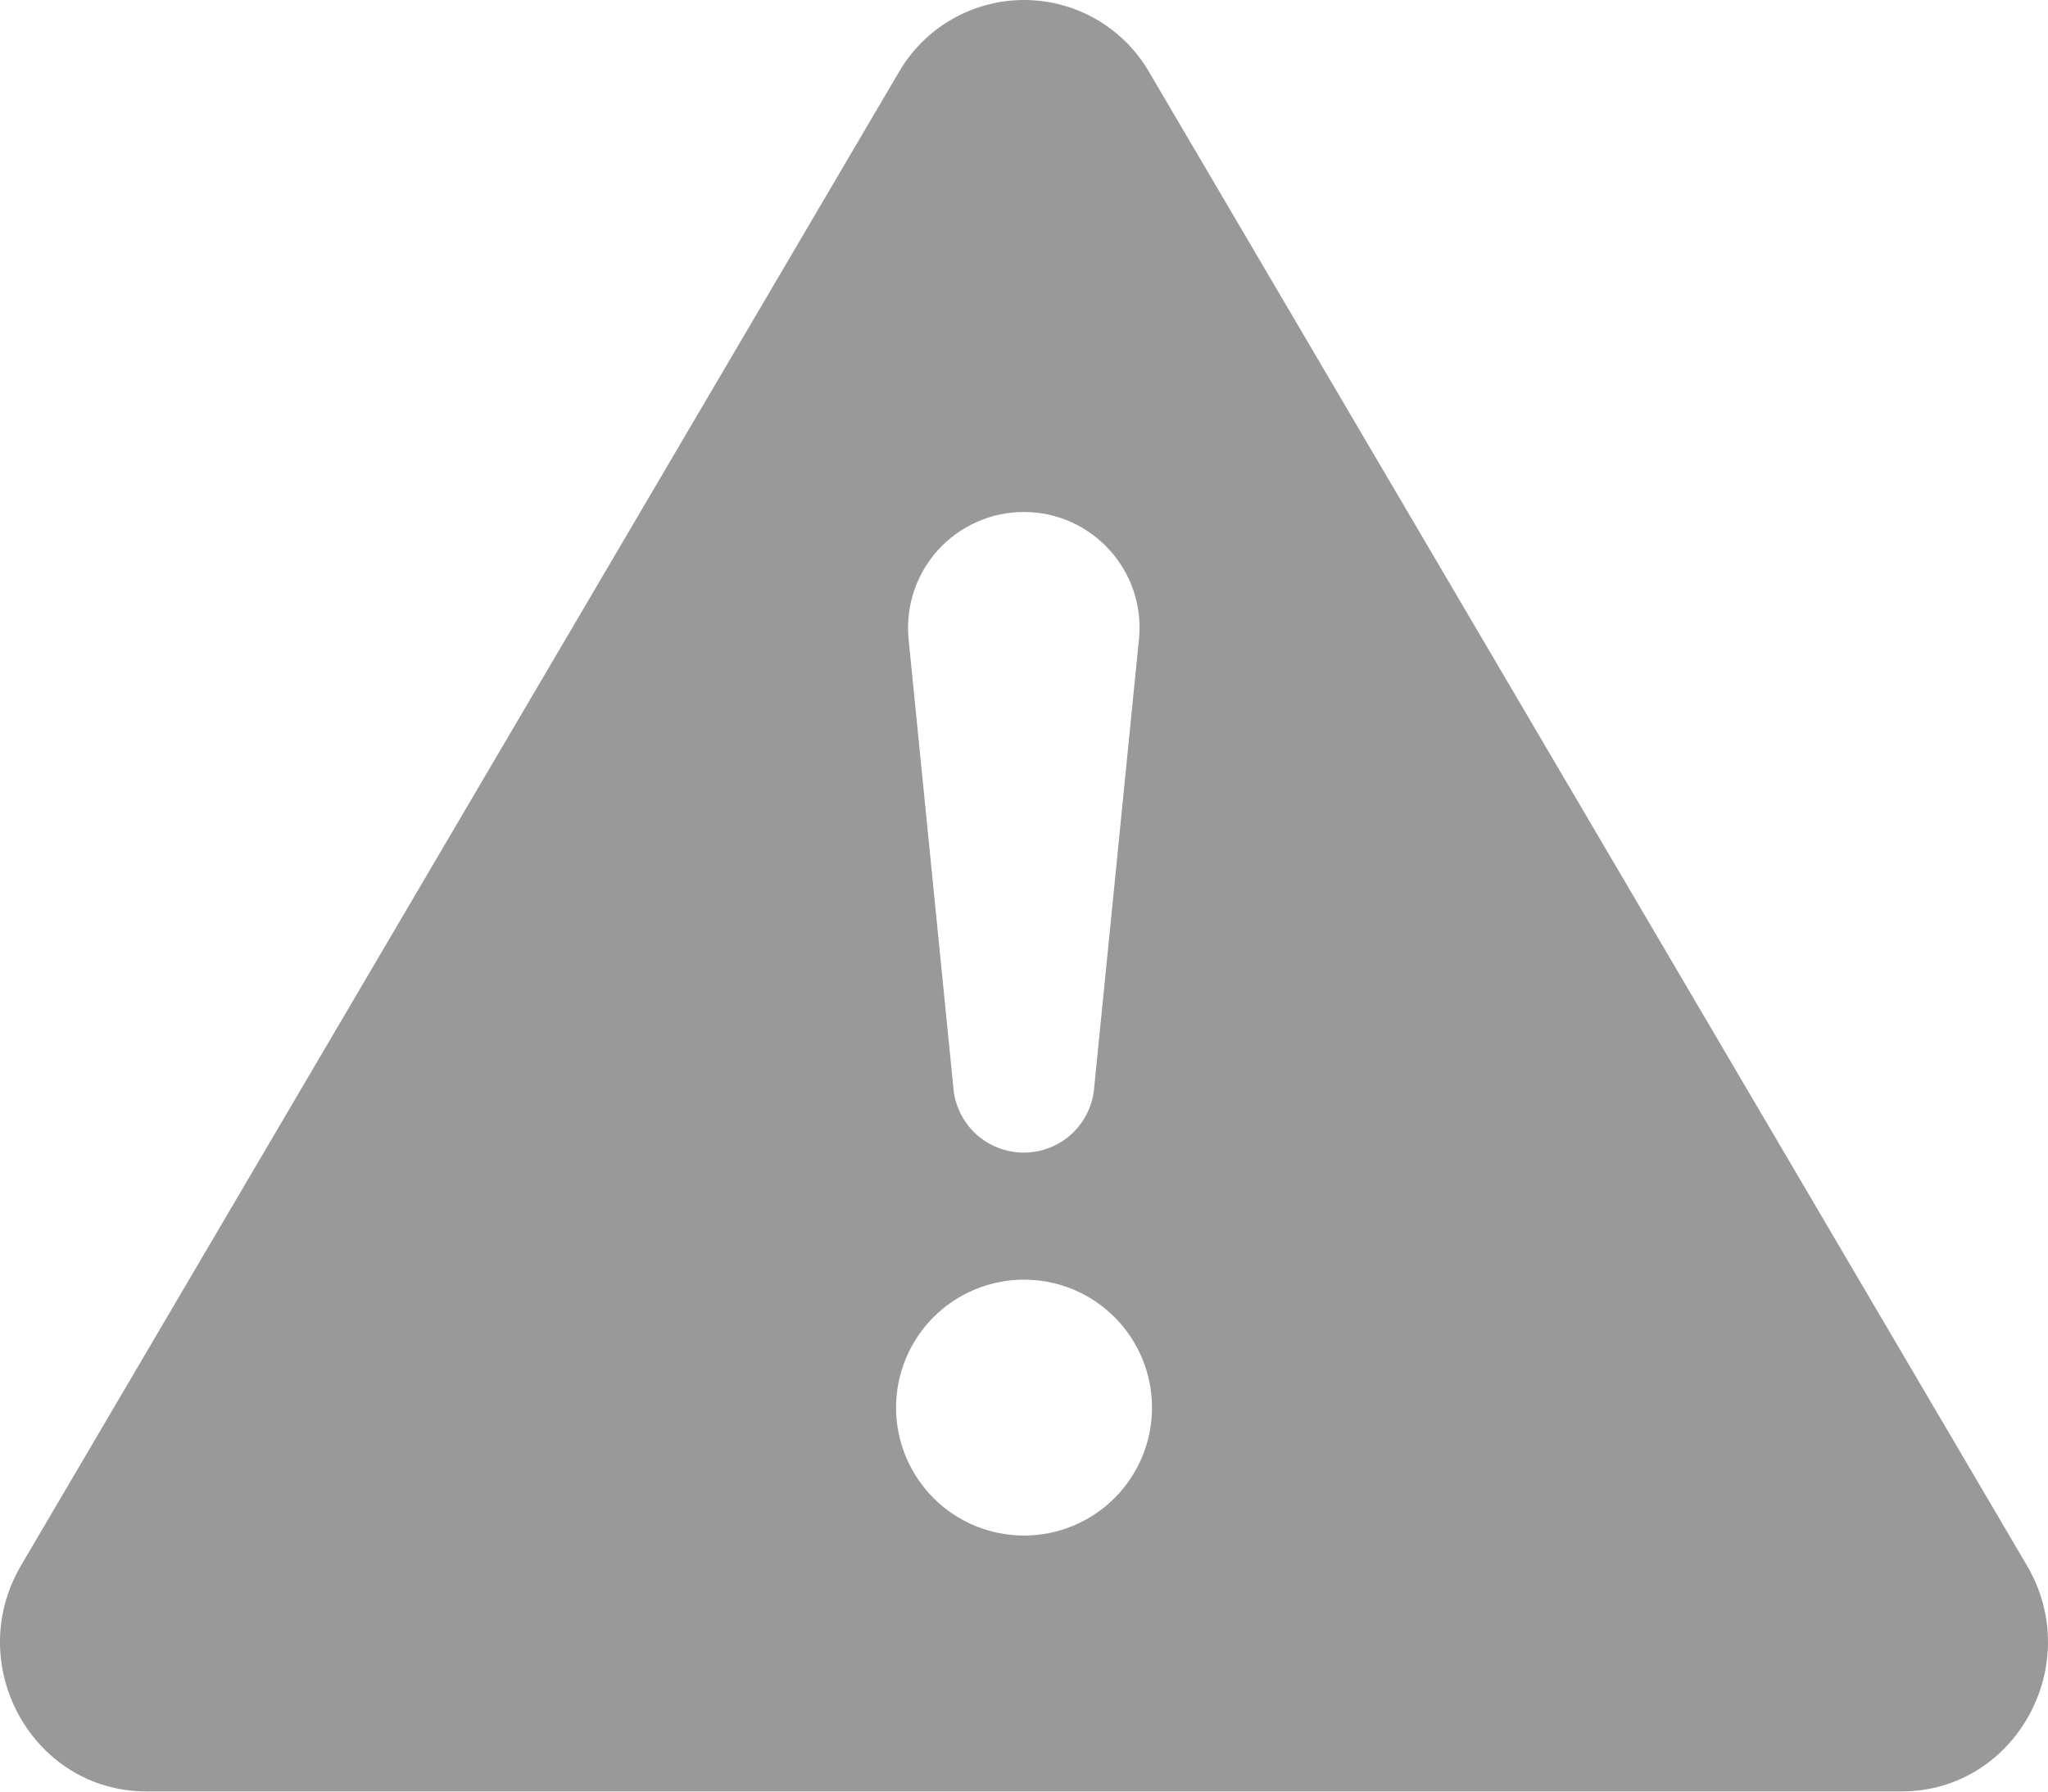 <svg width="40" height="35" viewBox="0 0 40 35" fill="none" xmlns="http://www.w3.org/2000/svg">
<path d="M22.45 1.418C22.203 0.987 21.846 0.629 21.416 0.38C20.986 0.131 20.498 0 20.001 0C19.504 0 19.016 0.131 18.585 0.38C18.155 0.629 17.799 0.987 17.551 1.418L0.412 30.581C-0.731 32.525 0.639 34.997 2.861 34.997H37.138C39.36 34.997 40.732 32.523 39.587 30.581L22.45 1.418ZM19.996 10.002C21.333 10.002 22.38 11.157 22.245 12.489L21.37 21.255C21.341 21.599 21.183 21.92 20.929 22.154C20.674 22.387 20.341 22.517 19.996 22.517C19.65 22.517 19.317 22.387 19.062 22.154C18.808 21.92 18.65 21.599 18.621 21.255L17.746 12.489C17.715 12.175 17.75 11.857 17.848 11.557C17.947 11.257 18.108 10.981 18.319 10.746C18.531 10.512 18.79 10.325 19.079 10.197C19.367 10.068 19.68 10.002 19.996 10.002V10.002ZM20.001 24.999C20.664 24.999 21.299 25.262 21.768 25.731C22.237 26.2 22.5 26.836 22.5 27.499C22.5 28.162 22.237 28.797 21.768 29.266C21.299 29.735 20.664 29.998 20.001 29.998C19.338 29.998 18.702 29.735 18.233 29.266C17.765 28.797 17.501 28.162 17.501 27.499C17.501 26.836 17.765 26.2 18.233 25.731C18.702 25.262 19.338 24.999 20.001 24.999Z" fill="#999999"/>
</svg>
